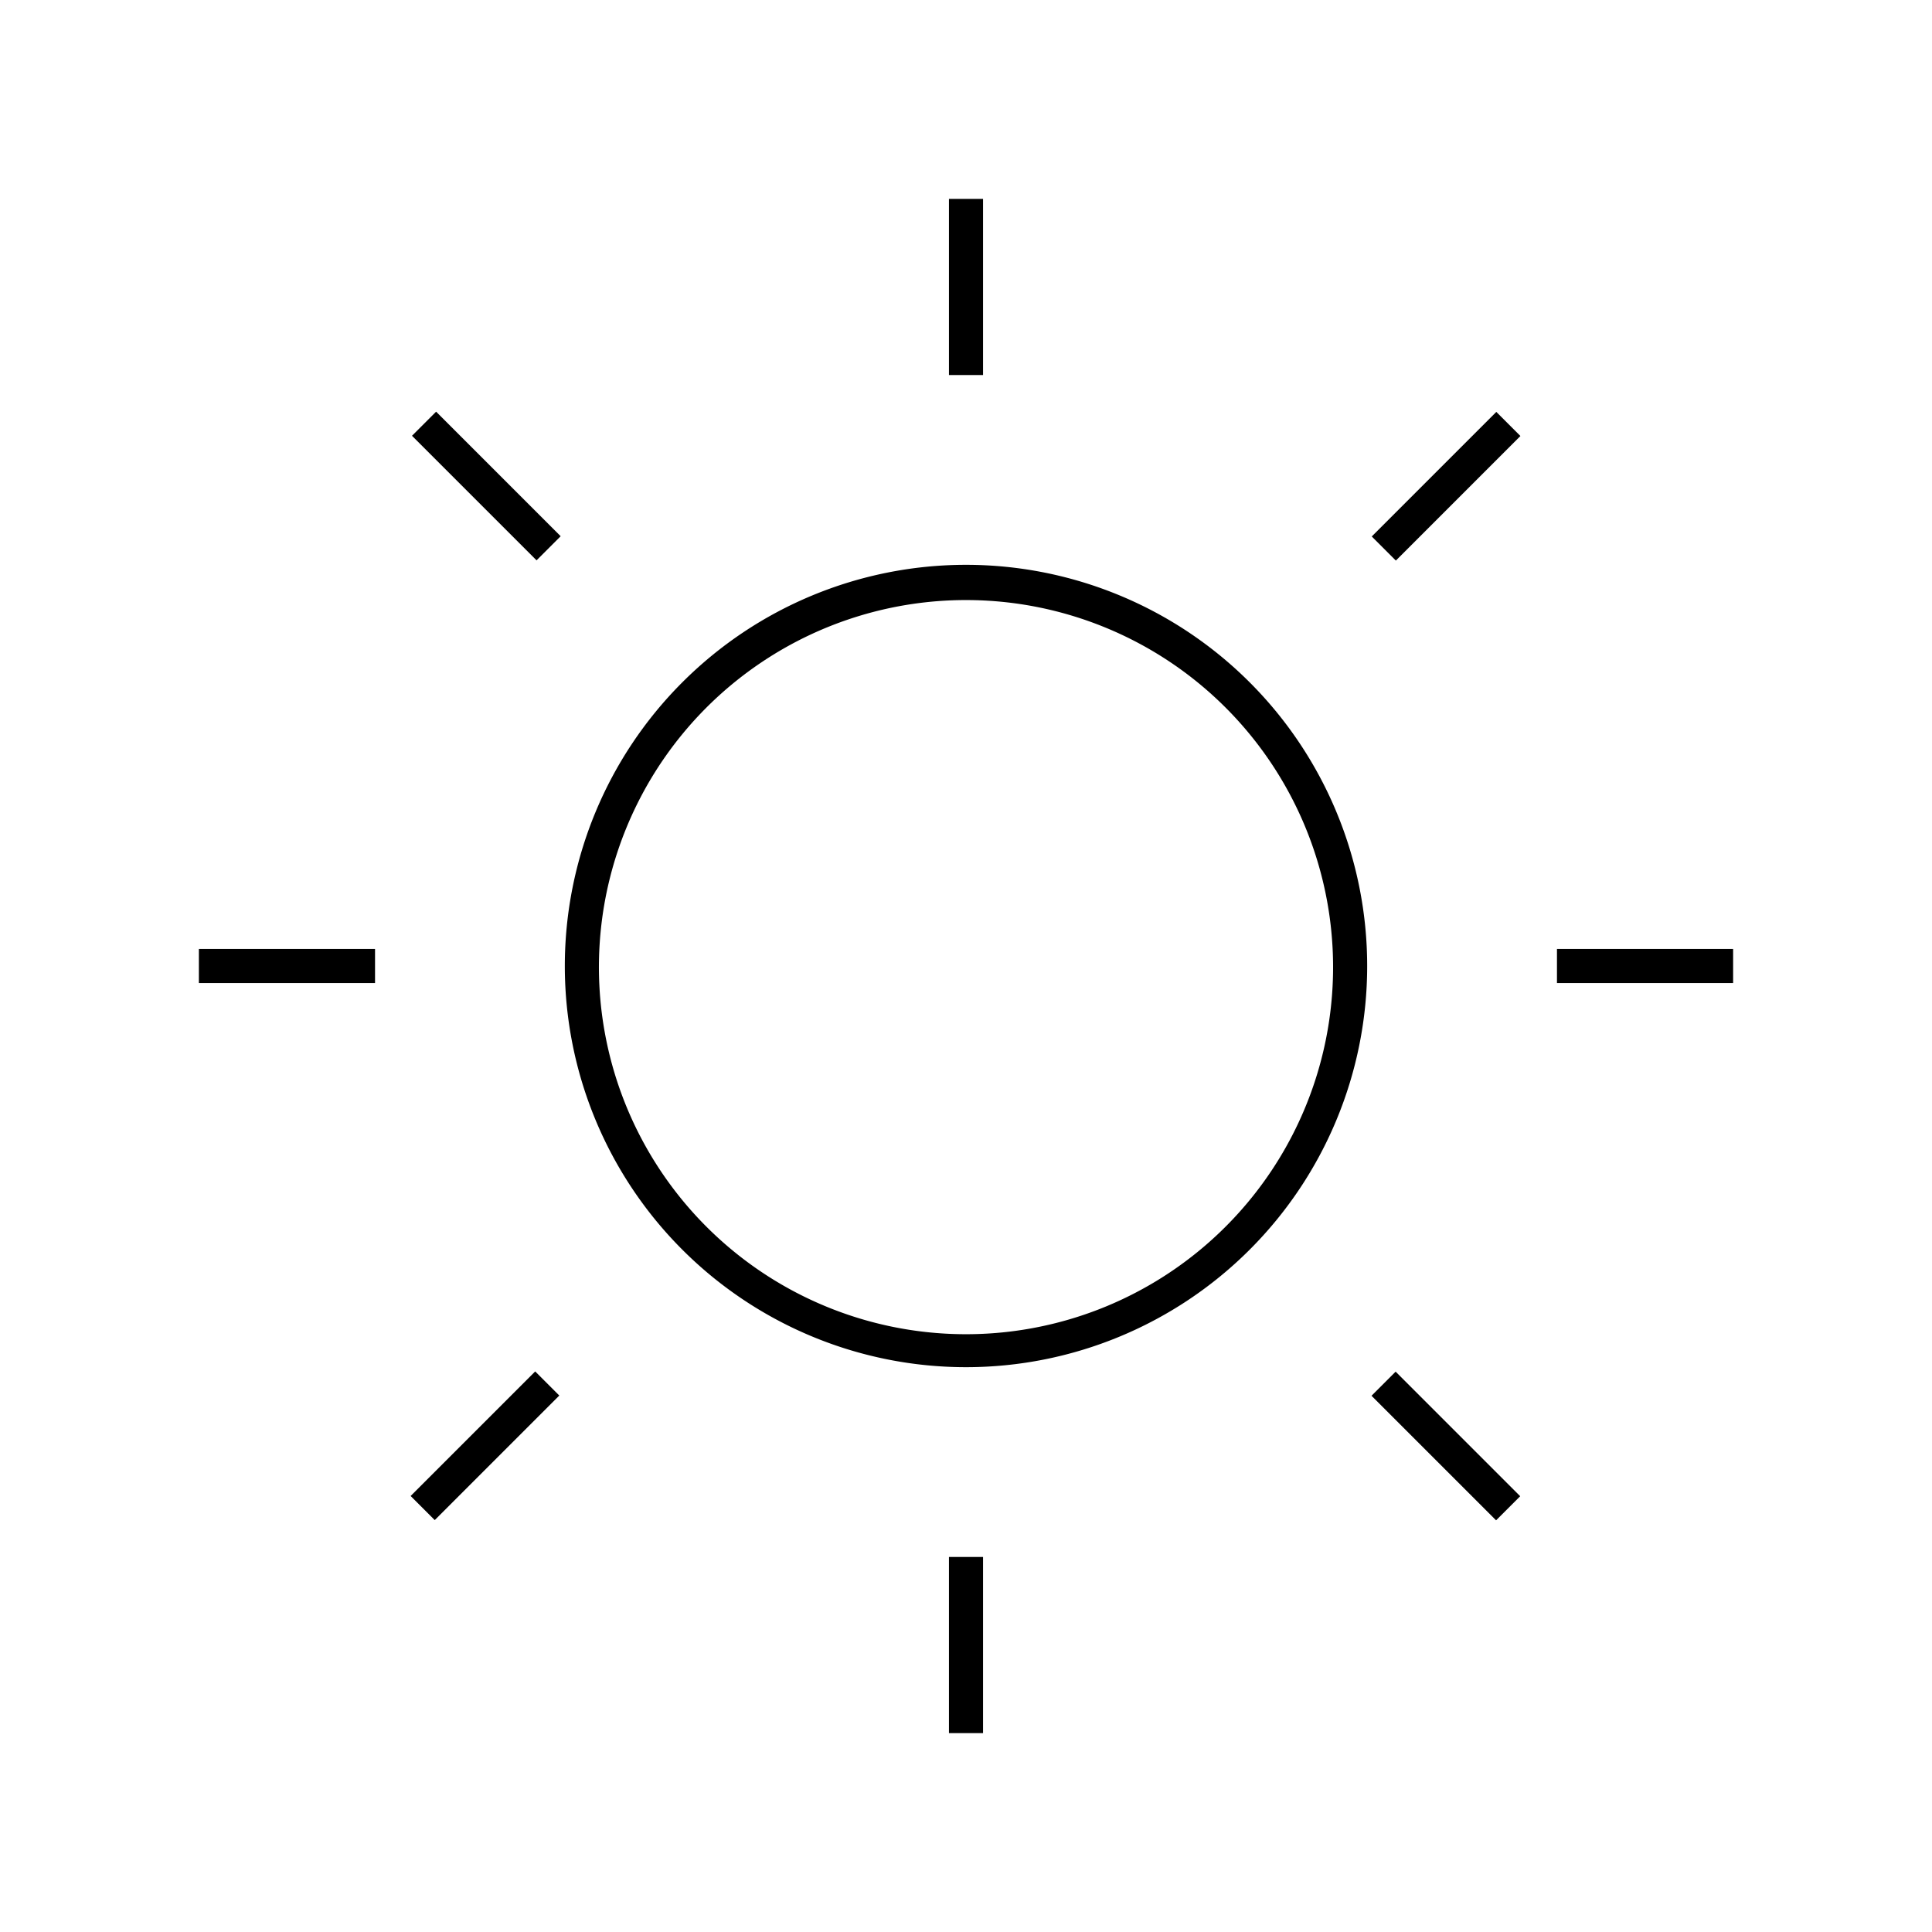 <svg id="PIKTO_LIGHT" xmlns="http://www.w3.org/2000/svg" viewBox="0 0 170 170"><title>light_black</title><path d="M85,120.3A35.3,35.3,0,1,1,120.3,85,35.3,35.3,0,0,1,85,120.3Zm0-67.5A32.3,32.3,0,1,0,117.3,85,32.3,32.3,0,0,0,85,52.8Z"/><rect x="83.5" y="17.5" width="3" height="15.5"/><rect x="119.5" y="41.3" width="15.5" height="3" transform="translate(7 102.5) rotate(-45)"/><rect x="137" y="83.5" width="15.5" height="3"/><rect x="125.7" y="119.5" width="3" height="15.5" transform="translate(-52.7 127.2) rotate(-45)"/><rect x="83.5" y="137" width="3" height="15.5"/><rect x="35" y="125.7" width="15.5" height="3" transform="translate(-77.5 67.5) rotate(-45)"/><rect x="17.5" y="83.5" width="15.5" height="3"/><rect x="41.3" y="35" width="3" height="15.5" transform="translate(-17.7 42.8) rotate(-45)"/></svg>